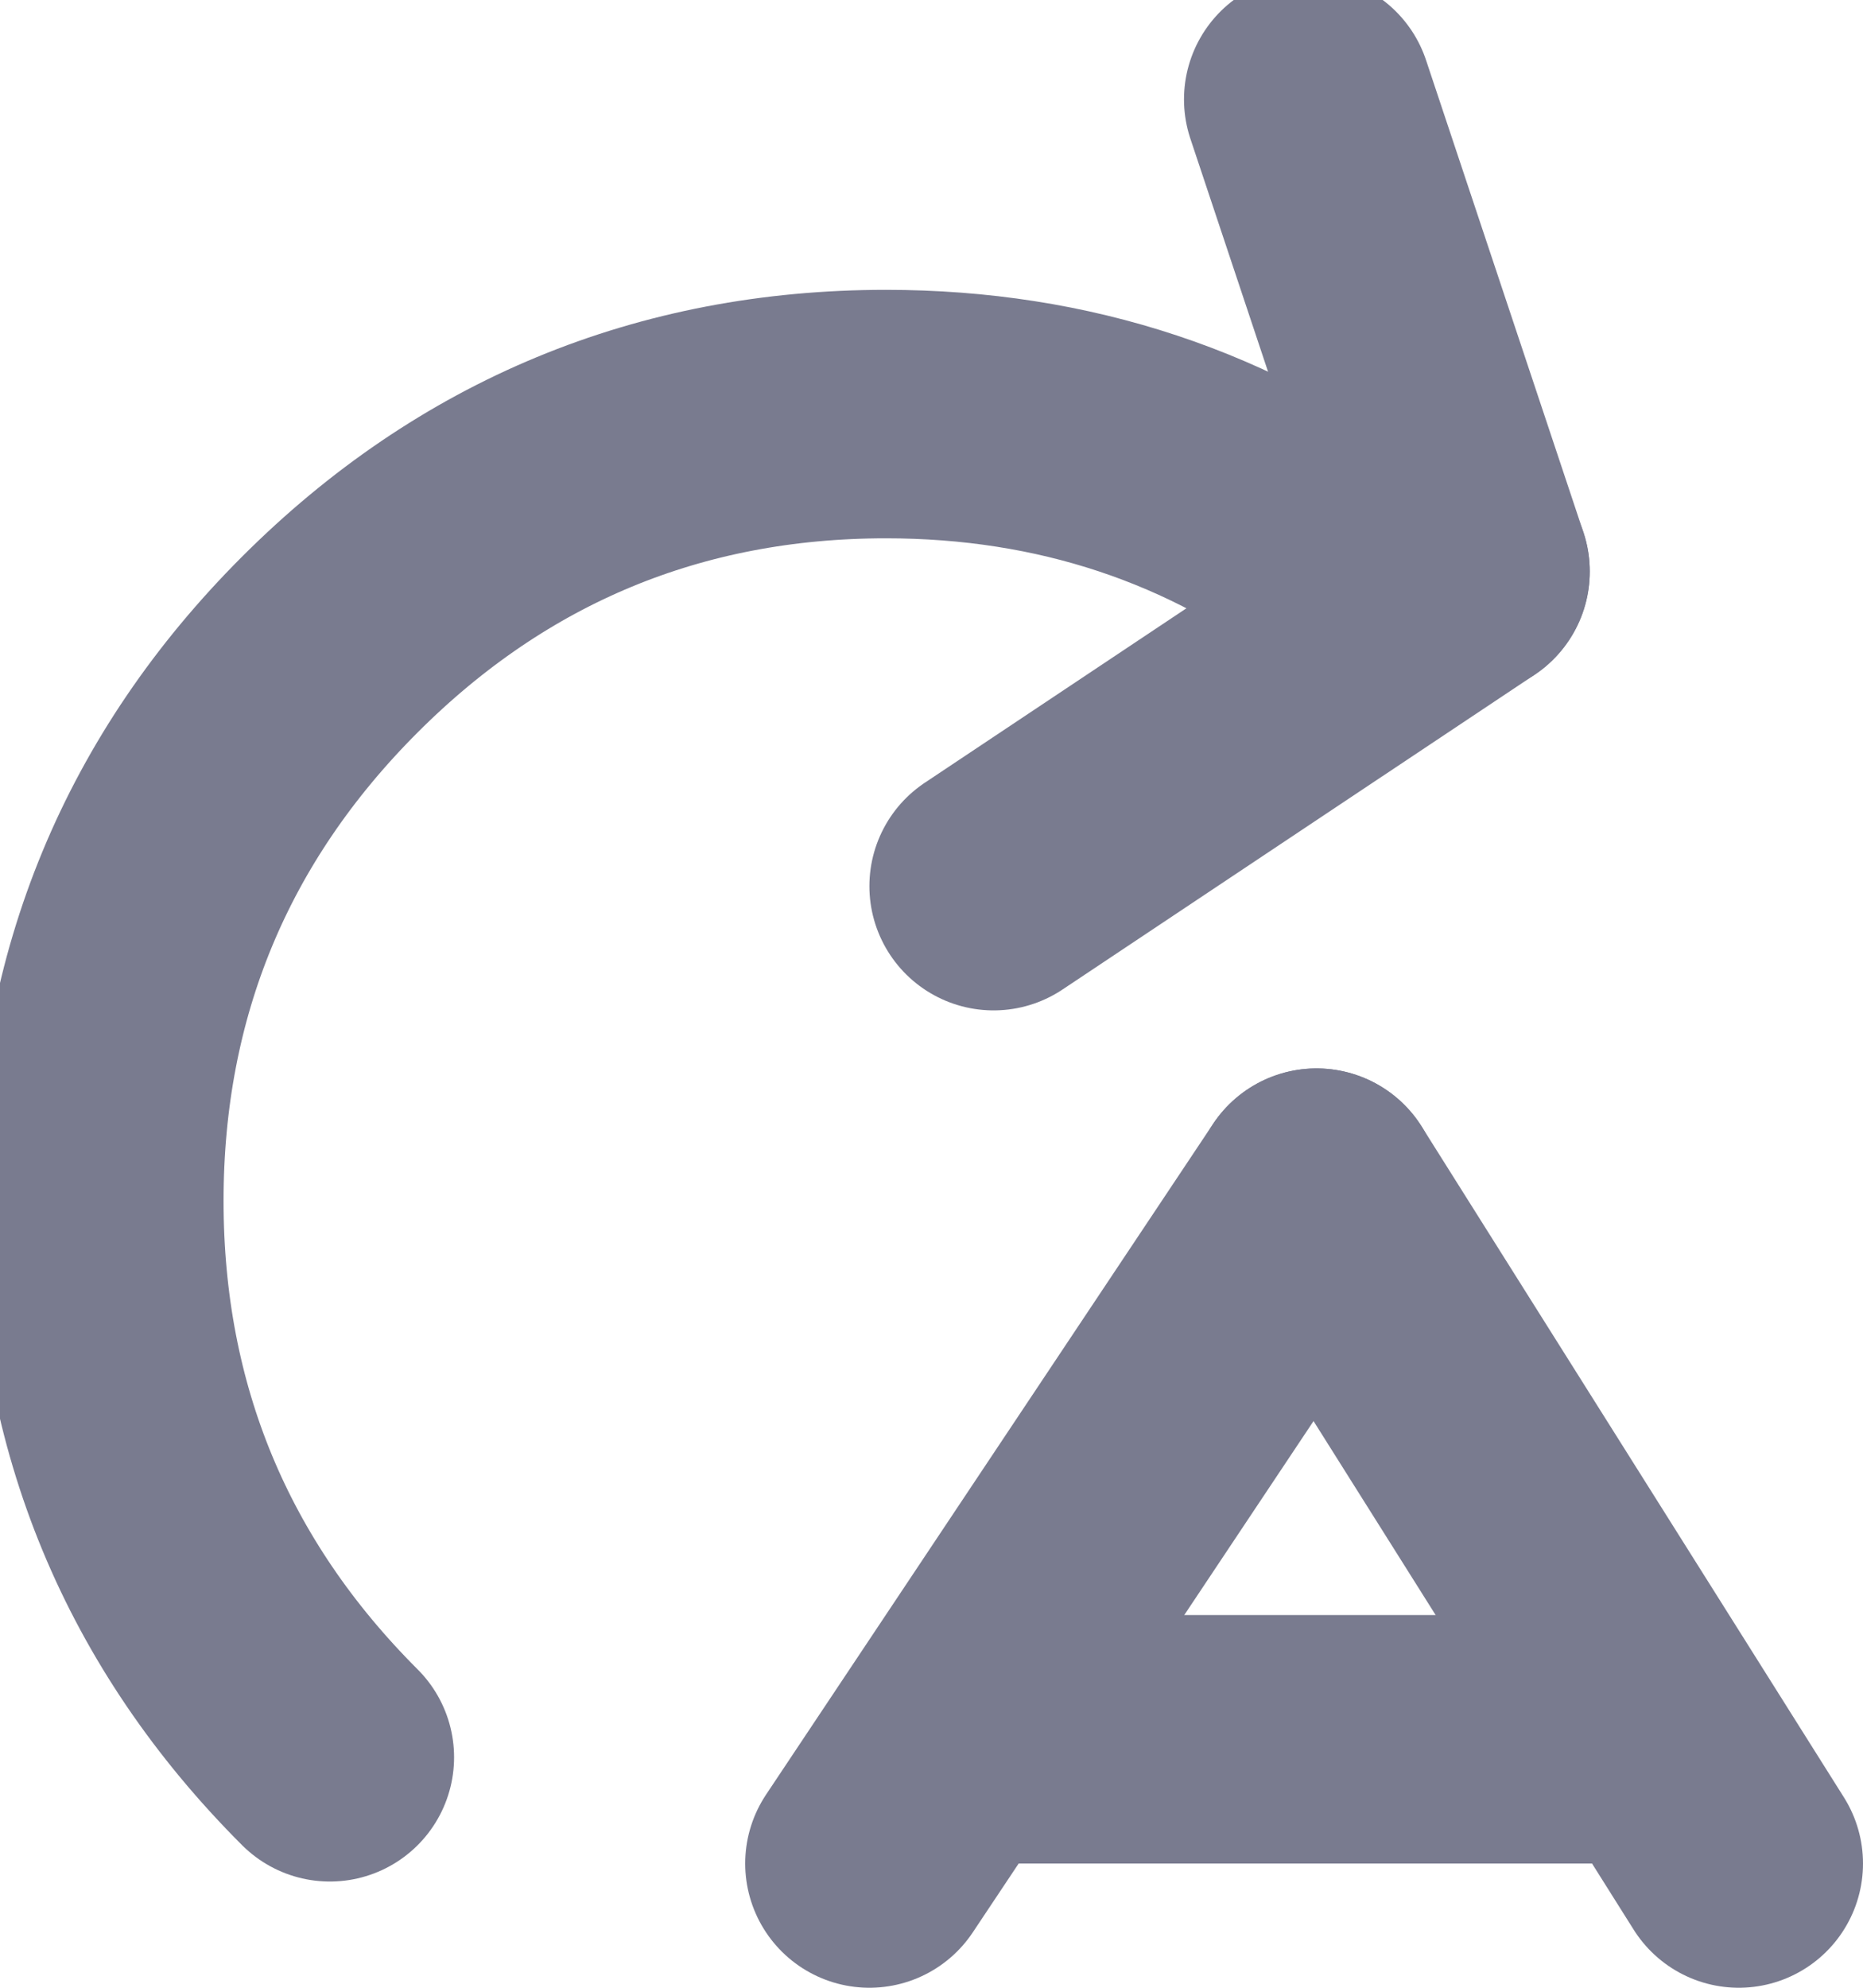 <?xml version="1.0" encoding="UTF-8"?>
<svg width="15px" height="16px" viewBox="0 0 15 16" version="1.1" xmlns="http://www.w3.org/2000/svg" xmlns:xlink="http://www.w3.org/1999/xlink">
    <title>Icons / Setting / Follow</title>
    <g id="Icons-/-Setting-/-Follow" stroke="none" stroke-width="1" fill="none" fill-rule="evenodd" stroke-linecap="round">
        <path d="M2.656,14.145 C1.424,12.914 0.8,11.407 0.8,9.666 C0.8,7.926 1.424,6.42 2.655,5.189 C3.887,3.957 5.393,3.333 7.133,3.333 C8.566,3.333 9.84,3.757 10.933,4.593" id="Path" stroke="#797B8F" stroke-width="2"></path>
        <line x1="11.8" y1="4.6" x2="10.533" y2="0.8" id="Path" stroke="#797B8F" stroke-width="2"></line>
        <line x1="8" y1="7.133" x2="11.8" y2="4.6" id="Path" stroke="#797B8F" stroke-width="2"></line>
        <line x1="10.6" y1="9.6" x2="7" y2="15" id="Path" stroke="#797B8F" stroke-width="2"></line>
        <line x1="10.6" y1="9.6" x2="14" y2="15" id="Path" stroke="#797B8F" stroke-width="2"></line>
        <line x1="8" y1="14" x2="13" y2="14" id="Path-Copy-3" stroke="#797B8F" stroke-width="2"></line>
    </g>
</svg>